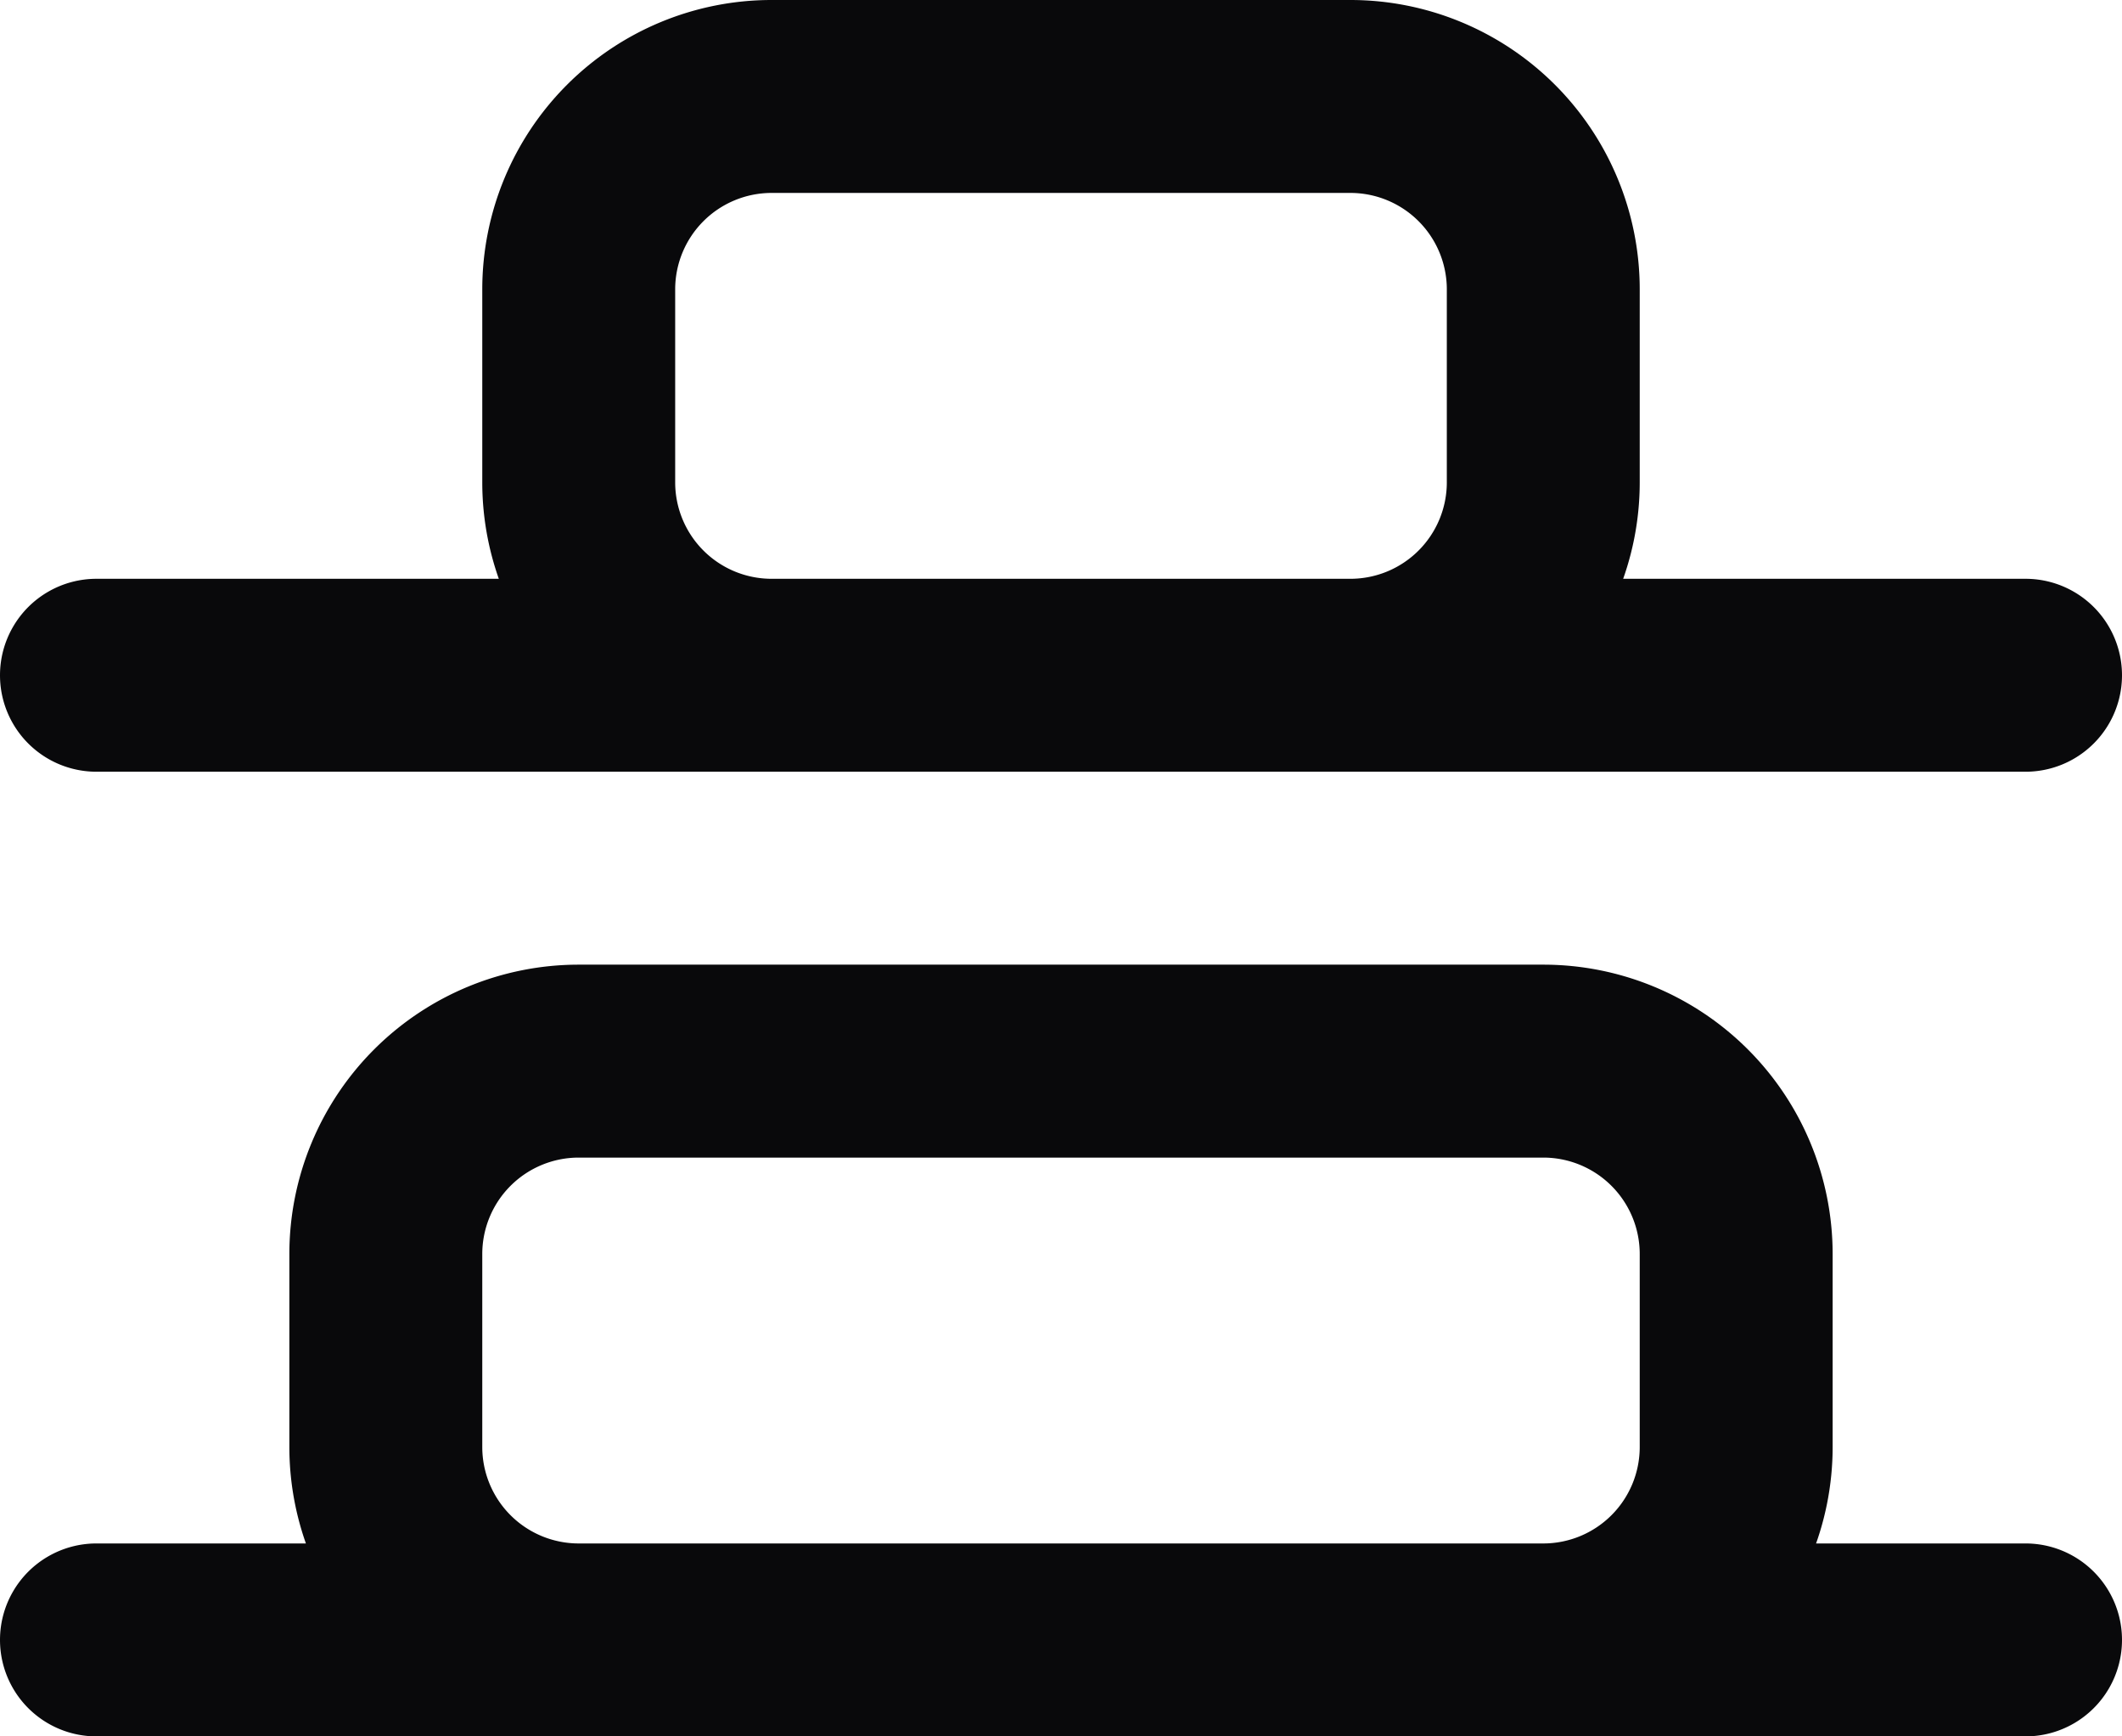 <svg id="align-vertical-distribute-end" xmlns="http://www.w3.org/2000/svg" width="22" height="18" viewBox="0 0 22 18">
  <path id="Vector" d="M1,16a1,1,0,0,0,0,2Zm20,2a1,1,0,0,0,0-2ZM1,6A1,1,0,0,0,1,8ZM21,8a1,1,0,0,0,0-2ZM6,12H16V10H6Zm10,0a1,1,0,0,1,1,1h2a3,3,0,0,0-3-3Zm1,1v2h2V13Zm0,2a1,1,0,0,1-1,1v2a3,3,0,0,0,3-3Zm-1,1H6v2H16ZM6,16a1,1,0,0,1-1-1H3a3,3,0,0,0,3,3ZM5,15V13H3v2Zm0-2a1,1,0,0,1,1-1V10a3,3,0,0,0-3,3ZM8,2h6V0H8Zm6,0a1,1,0,0,1,1,1h2a3,3,0,0,0-3-3Zm1,1V5h2V3Zm0,2a1,1,0,0,1-1,1V8a3,3,0,0,0,3-3ZM14,6H8V8h6ZM8,6A1,1,0,0,1,7,5H5A3,3,0,0,0,8,8ZM7,5V3H5V5ZM7,3A1,1,0,0,1,8,2V0A3,3,0,0,0,5,3ZM1,18H21V16H1ZM1,8H21V6H1Z" fill="#09090b"/>
</svg>

